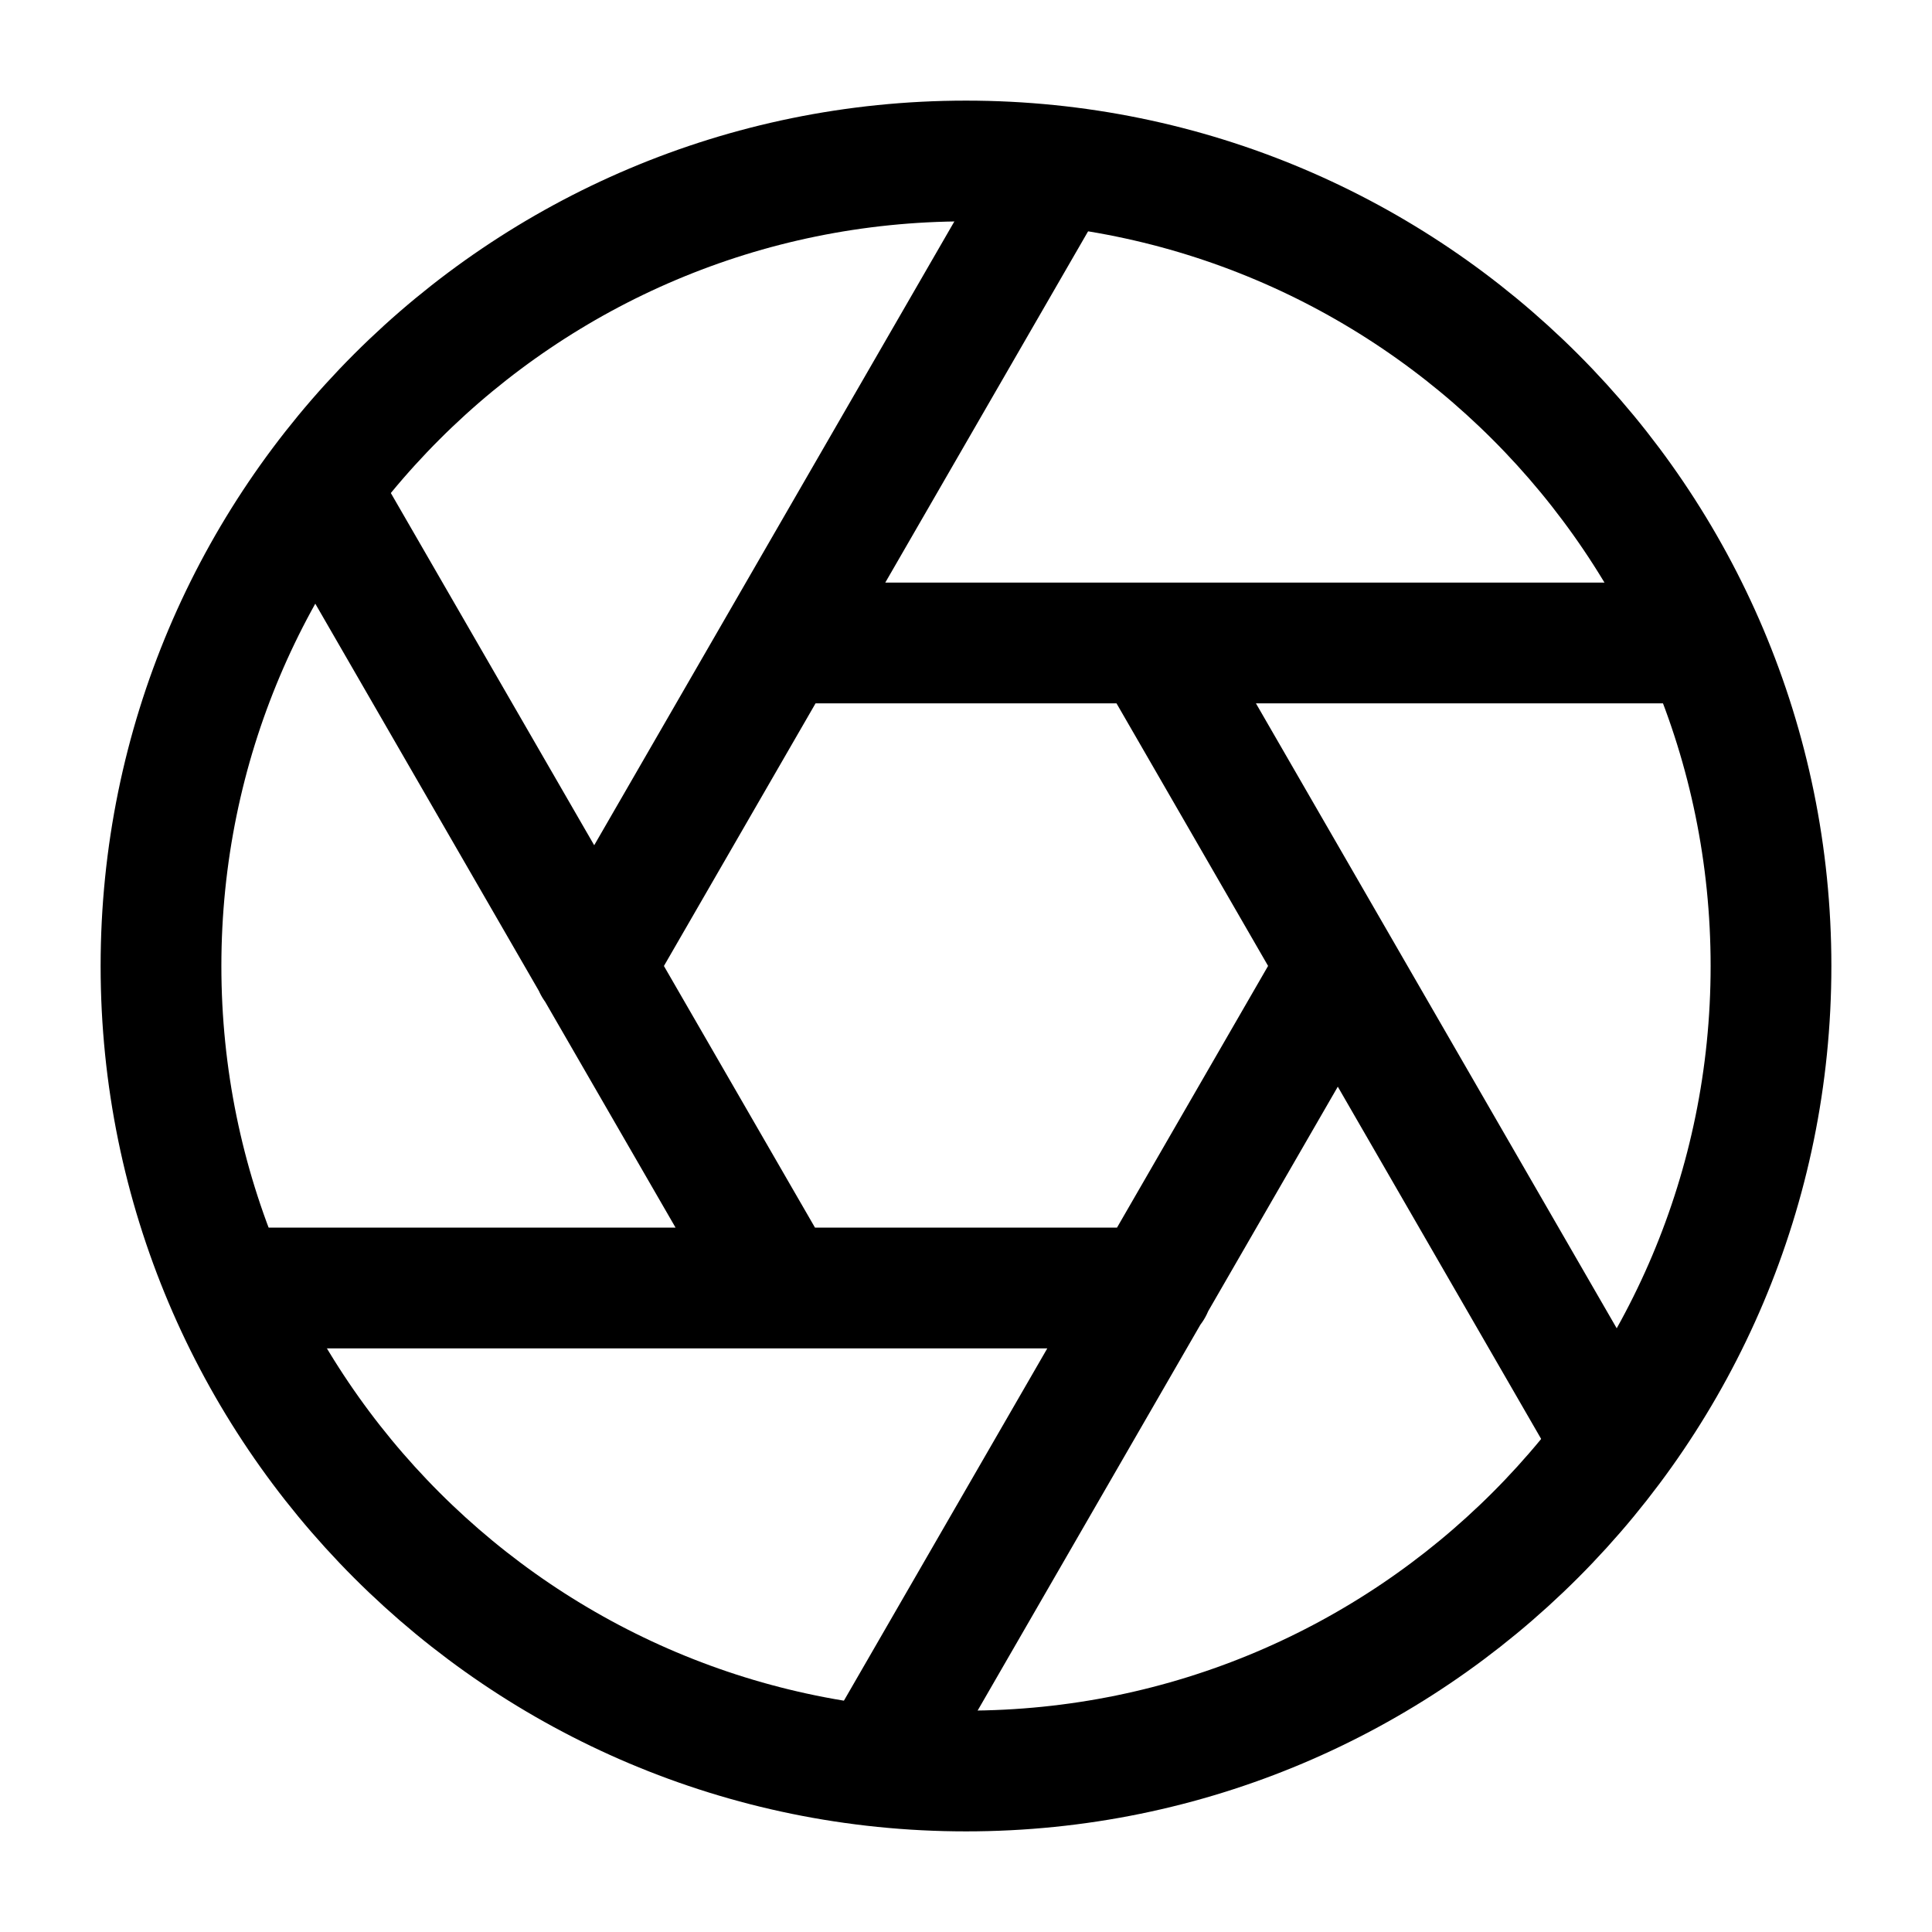 <svg xmlns="http://www.w3.org/2000/svg" width="48" height="48" viewBox="0 0 24 24" aria-labelledby="apertureIconTitle" stroke="#000" stroke-width="1.5" stroke-linecap="square" fill="none" color="#000"><path d="M12 22c5.523 0 10-4.477 10-10S17.523 2 12 2 2 6.477 2 12s4.477 10 10 10z"/><path d="M3 16h11.316M4.036 6.206l5.647 9.78m3.353-13.78-5.657 9.798m3.585 9.79 5.65-9.787m3.35 5.787L14.31 8M21 7.987H9.718" stroke-linecap="round"/></svg>